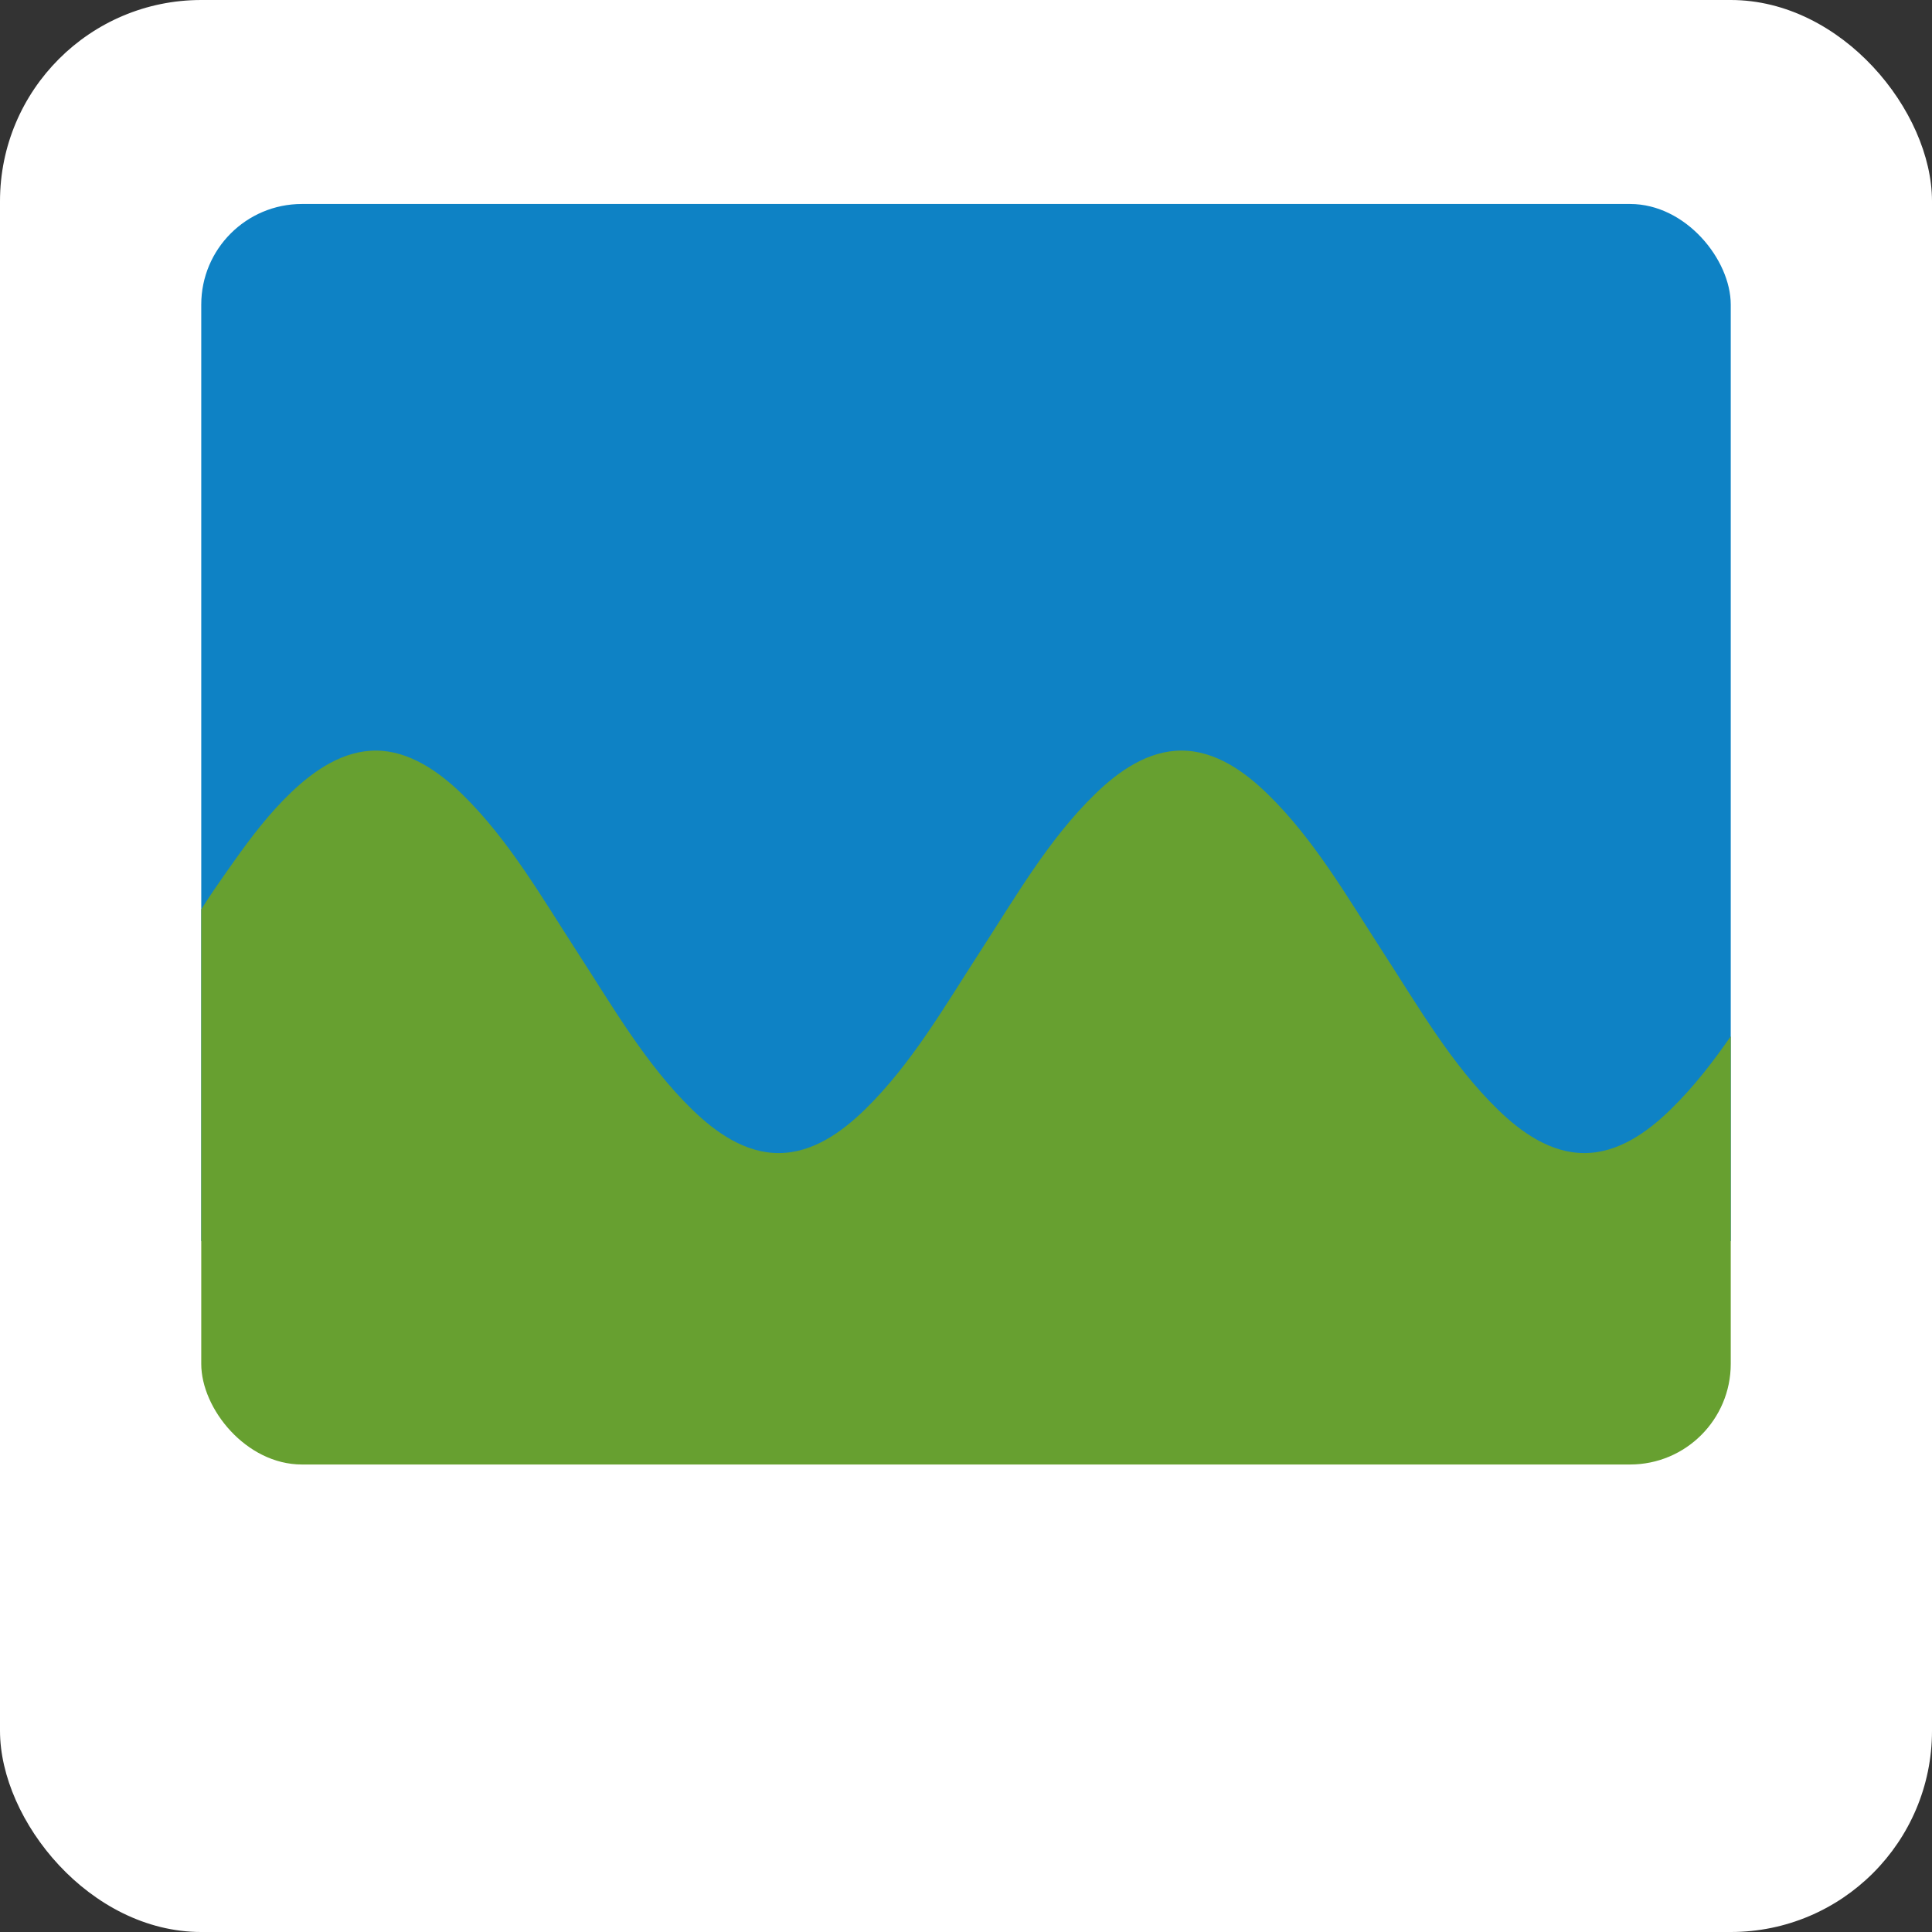<svg viewBox="0 0 480 480" xmlns="http://www.w3.org/2000/svg" xmlns:xlink="http://www.w3.org/1999/xlink"><rect x="0" y="0" width="480" height="480" fill="#333333" stroke="none"/><clipPath id="a"><rect height="313.17" rx="25" width="380" x="50" y="50.68"/></clipPath><rect fill="#fff" height="480" rx="50" width="480"/><g clip-path="url(#a)"><path d="m43.23 25.21h400.36v283.15h-400.36z" fill="#0e82c5"/><path d="m44.28 236.48c1.34-2.56 2.54-5.24 4-7.72 2.98-5.06 6.43-9.93 9.82-14.72 4.29-6.07 8.86-12.04 14.25-17.19 5.71-5.46 12.89-10.41 21.11-10.37s15.62 5.23 21.37 10.84c11.6 11.32 19.88 25.79 28.64 39.29 8.73 13.45 16.98 27.86 28.57 39.12 5.78 5.62 13.1 10.79 21.5 10.75s15.62-5.23 21.37-10.84c11.6-11.32 19.88-25.79 28.64-39.29s16.98-27.86 28.57-39.12c5.78-5.62 13.1-10.79 21.5-10.75s15.62 5.23 21.37 10.84c11.6 11.32 19.88 25.79 28.64 39.29 8.73 13.45 16.98 27.86 28.57 39.12 5.78 5.62 13.1 10.79 21.5 10.75s15.62-5.23 21.37-10.84c11.57-11.29 19.82-25.7 28.55-39.16v135.04h-400.39z" fill="#67a030"/></g></svg>